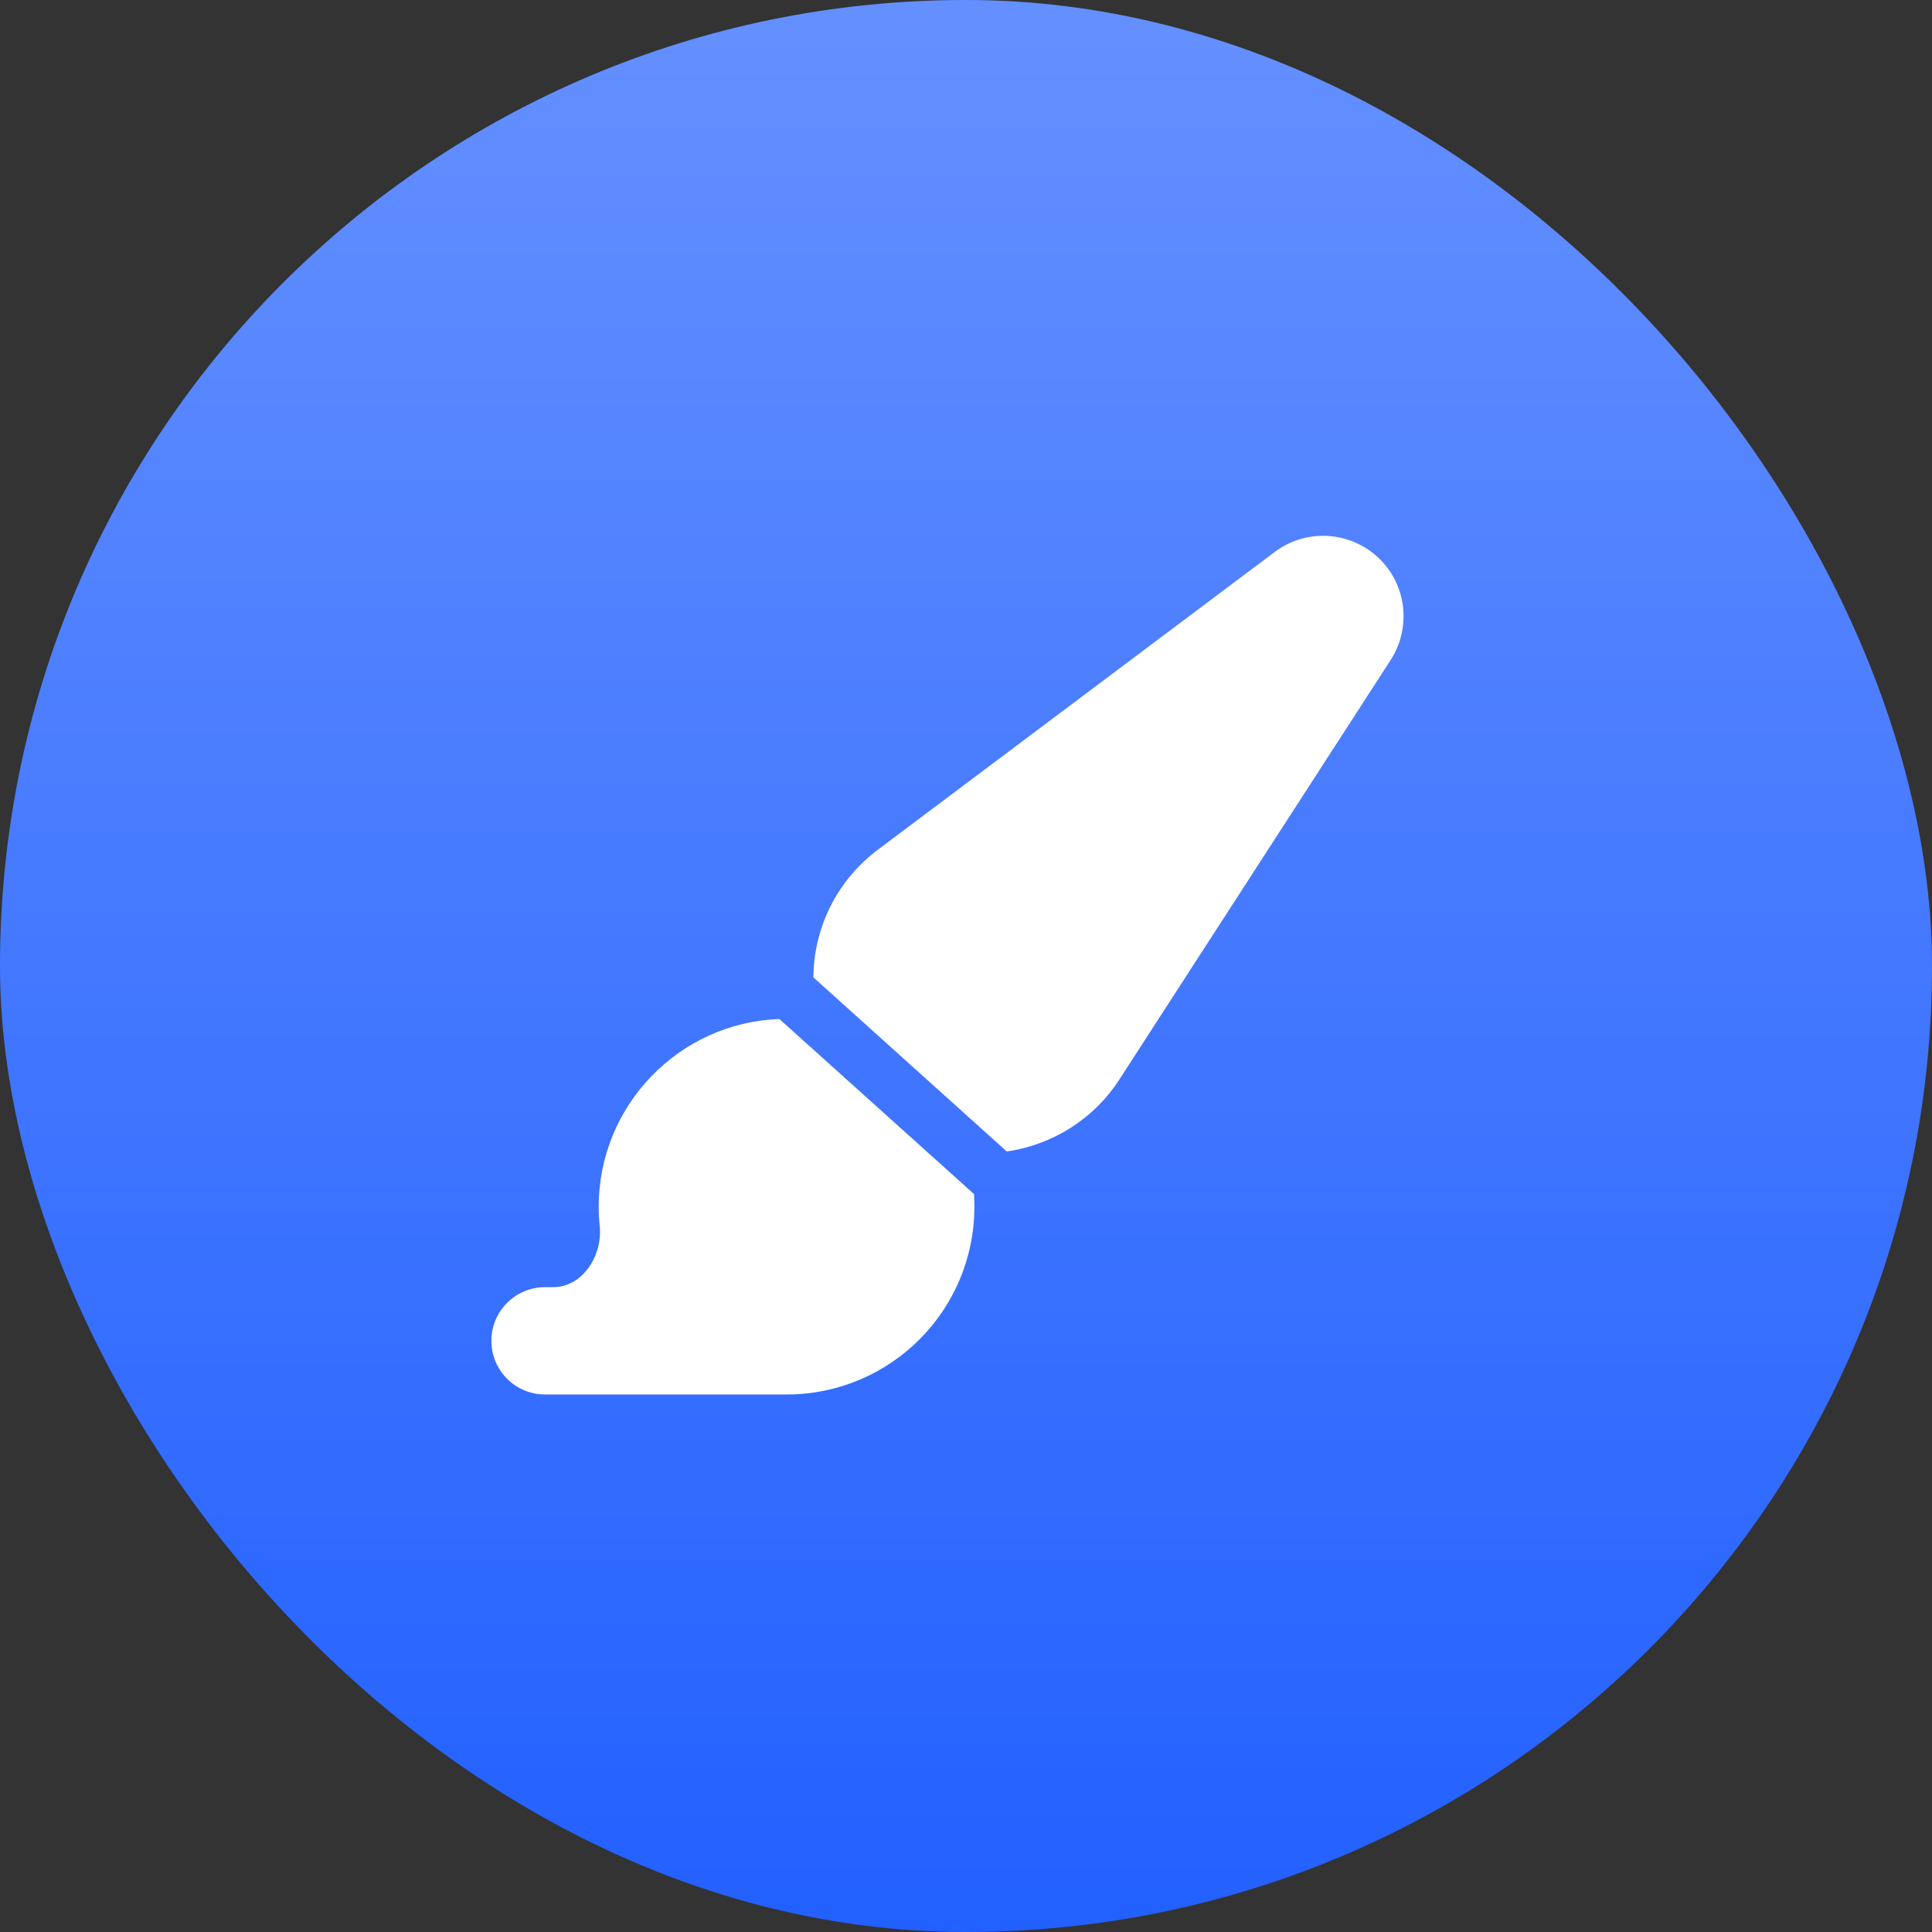 <svg width="512" height="512" viewBox="0 0 512 512" fill="none" xmlns="http://www.w3.org/2000/svg">
<rect x="0" y="0" width="512" height="512" fill="#333333" stroke="none"/>
<rect width="512" height="512" rx="256" fill="#2260FF"/>
<rect width="512" height="512" rx="256" fill="url(#paint0_linear_8_3)" fill-opacity="0.3"/>
<g clip-path="url(#clip0_8_3)">
<path d="M215.556 259.022C215.644 245.689 221.955 233.2 232.622 225.2L337.822 146.267C346.089 140.062 357.6 140.68 365.2 147.729C372.756 154.778 374.133 166.235 368.533 174.915L296.667 286.04C289.911 296.529 278.933 303.418 266.8 305.151L215.556 259.02V259.022ZM258.222 319.778C258.222 347.289 235.956 369.555 208.444 369.555H144.444C136.591 369.555 130.222 363.2 130.222 355.333C130.222 347.467 136.591 341.111 144.444 341.111H146.582C154.418 341.111 159.733 332.711 158.929 324.933C158.755 323.244 158.667 321.511 158.667 319.778C158.667 292.933 179.956 271.022 206.533 270.044L258.133 316.444C258.178 317.155 258.222 318.667 258.222 319.778Z" fill="white"/>
</g>
<defs>
<linearGradient id="paint0_linear_8_3" x1="256" y1="0" x2="256" y2="512" gradientUnits="userSpaceOnUse">
<stop stop-color="white"/>
<stop offset="1" stop-color="white" stop-opacity="0"/>
</linearGradient>
<clipPath id="clip0_8_3">
<rect width="256" height="227.556" fill="white" transform="translate(116 142)"/>
</clipPath>
</defs>
</svg>
